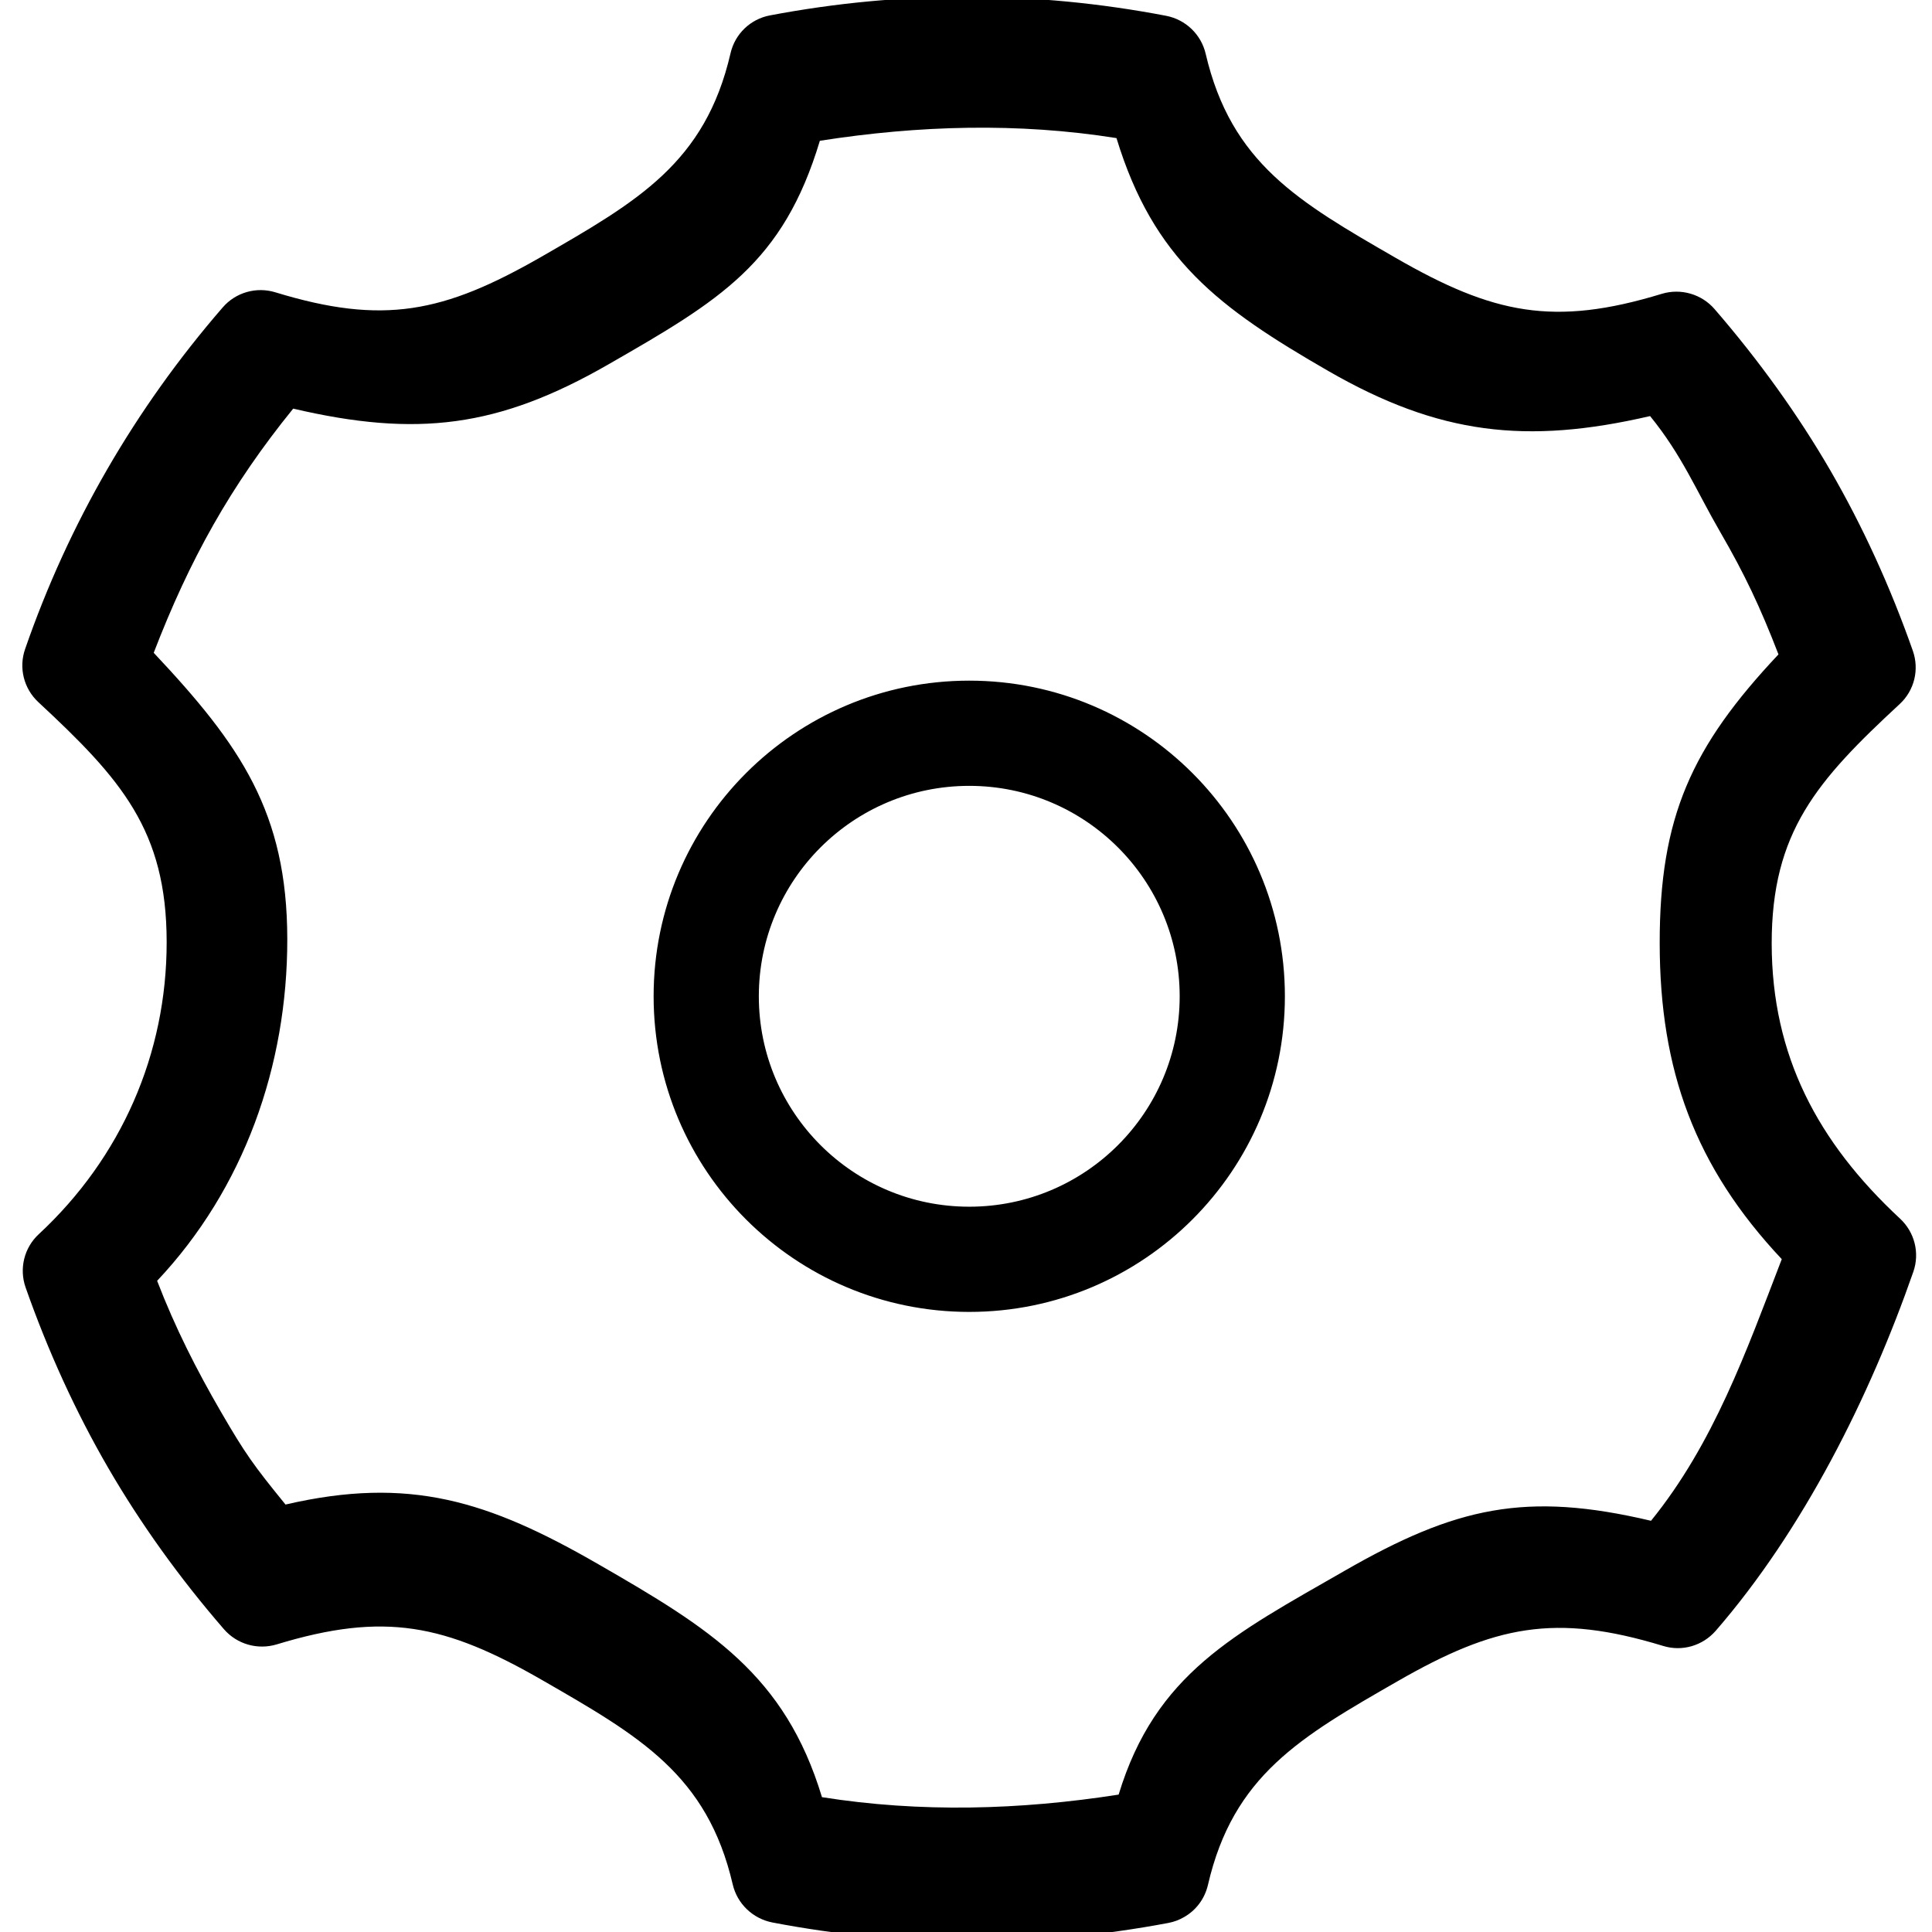 <?xml version="1.0" encoding="utf-8"?>
<!-- Generator: Adobe Illustrator 16.0.0, SVG Export Plug-In . SVG Version: 6.00 Build 0)  -->
<!DOCTYPE svg PUBLIC "-//W3C//DTD SVG 1.1//EN" "http://www.w3.org/Graphics/SVG/1.1/DTD/svg11.dtd">
<svg version="1.1" id="图层_1" xmlns="http://www.w3.org/2000/svg" xmlns:xlink="http://www.w3.org/1999/xlink" x="0px" y="0px"
	 width="300px" height="300px" viewBox="0 0 300 300" enable-background="new 0 0 300 300" xml:space="preserve">
<path fill-rule="evenodd" clip-rule="evenodd" d="M275.107,146.549c0.031,17.35,7.107,30.751,19.927,42.677
	c2.273,2.106,3.079,5.329,2.073,8.24c-6.804,19.528-17.118,40.109-30.695,55.768c-2.034,2.321-5.217,3.263-8.185,2.338
	c-16.775-5.113-26.148-3.167-41.21,5.488c-15.076,8.655-25.526,14.622-29.451,31.645c-0.502,2.146-1.858,3.933-3.701,4.978
	c-0.75,0.439-1.563,0.742-2.44,0.91c-20.43,3.86-41.114,3.829-61.496-0.072c-3.043-0.599-5.448-2.903-6.15-5.903
	c-3.957-17.022-14.451-23.014-29.547-31.708c-15.101-8.695-24.494-10.674-41.27-5.568c-2.967,0.894-6.182-0.032-8.205-2.377
	c-6.908-7.978-12.955-16.417-17.964-25.048c-5.013-8.64-9.325-18.061-12.819-28.008c-1.021-2.912-0.228-6.158,2.038-8.257
	c12.827-11.901,19.887-28.023,19.867-45.397c-0.016-17.35-7.091-25.303-19.927-37.229c-2.265-2.106-3.067-5.337-2.054-8.24
	c6.769-19.536,17.106-37.381,30.684-53.048c2.018-2.337,5.229-3.254,8.185-2.345c16.771,5.129,26.137,3.167,41.213-5.472
	c15.061-8.671,25.522-14.638,29.456-31.645c0.69-3.015,3.099-5.321,6.13-5.887c20.441-3.876,41.126-3.845,61.507,0.064
	c3.031,0.583,5.44,2.888,6.143,5.895c3.973,17.023,14.462,23.014,29.547,31.717c15.101,8.695,24.506,10.682,41.281,5.56
	c2.96-0.894,6.183,0.04,8.2,2.377c6.925,8.009,12.971,16.433,17.973,25.048c4.994,8.623,9.31,18.044,12.812,28.016
	c1.021,2.919,0.231,6.15-2.034,8.248C282.143,121.214,275.091,129.184,275.107,146.549z M267.13,82.637
	c-3.741-6.461-5.927-11.91-10.904-18.028c-19.233,4.451-32.81,2.872-49.929-6.98c-17.103-9.852-27.186-17.374-32.93-36.184
	c-15.284-2.433-30.731-1.979-46.059,0.415c-5.712,19.001-15.488,24.761-32.838,34.724c-17.071,9.812-29.723,11.359-48.943,6.868
	c-9.744,12.006-16.113,23.509-21.658,37.915c13.505,14.351,20.721,24.801,20.741,44.448c0.024,19.68-6.717,38.753-20.21,53.071
	c2.832,7.363,6.158,13.881,9.916,20.357c3.757,6.47,5.037,8.265,10.019,14.383c19.225-4.451,31.465-0.598,48.581,9.27
	c17.358,9.995,28.968,17.15,34.72,36.168c15.288,2.425,30.744,1.994,46.067-0.398c5.712-18.811,17.98-24.921,35.052-34.732
	c17.342-9.964,28.207-12.372,47.615-7.786c9.724-11.997,14.766-26.236,20.302-40.627c-13.497-14.358-18.93-29.34-18.954-48.987
	c-0.031-19.68,4.938-30.568,18.443-44.919C273.32,94.252,270.879,89.099,267.13,82.637z M150.505,203.713
	c-27.07,0-49.011-21.944-49.011-49.011s21.941-49.011,49.011-49.011c27.066,0,49.012,21.945,49.012,49.011
	S177.571,203.713,150.505,203.713z M150.505,122.028c-18.044,0-32.674,14.63-32.674,32.674c0,18.044,14.63,32.674,32.674,32.674
	c18.045,0,32.675-14.63,32.675-32.674C183.18,136.658,168.55,122.028,150.505,122.028z"/>
</svg>
